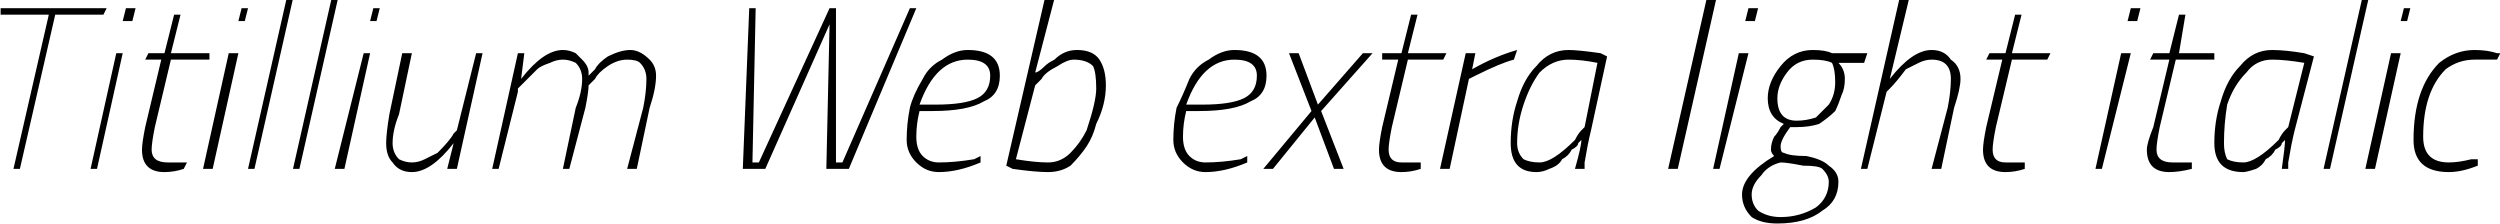 <svg xmlns="http://www.w3.org/2000/svg" viewBox="11.808 47.44 778.104 69.768"><path d="M27 52L12 52L12 50L45 50L44 52L29 52L18 100L16 100L27 52ZM42 100L40 100L48 64L50 64L42 100ZM53 54L50 54L51 50L54 50L53 54ZM59 94L59 94Q59 98 64 98L64 98L70 98L69 100Q66 101 63 101L63 101Q56 101 56 94L56 94Q56 92 57 87L57 87L62 66L57 66L58 64L63 64L66 52L68 52L65 64L77 64L77 66L65 66L60 87Q59 92 59 94ZM78 100L75 100L83 64L86 64L78 100ZM88 54L86 54L87 50L89 50L88 54ZM91 100L89 100L101 47L103 47L91 100ZM105 100L103 100L115 47L117 47L105 100ZM119 100L116 100L125 64L127 64L119 100ZM129 54L127 54L128 50L130 50L129 54ZM151 100L153 92Q146 101 140 101L140 101Q136 101 134 98Q132 96 132 92Q132 89 133 83L133 83L137 64L140 64L136 83Q134 88 134 92Q134 95 136 97Q138 98 140 98Q142 98 144 97Q146 96 148 95L148 95Q152 91 153 89L153 89L154 88L160 64L162 64L154 100L151 100ZM175 64L174 72Q181 63 187 63L187 63Q189 63 191 64Q192 65 193 66L193 66Q195 68 195 70L195 70L195 71Q196 70 197 69Q198 67 201 65Q205 63 208 63Q211 63 214 66Q216 68 216 71Q216 75 214 81L214 81L210 100L207 100L212 81Q213 76 213 72Q213 69 211 67Q210 66 207 66Q204 66 201 68Q198 70 197 72L197 72L195 74Q195 76 194 81L194 81L189 100L187 100L191 81Q193 76 193 72Q193 69 191 67Q189 66 187 66Q185 66 183 67Q180 68 179 69L179 69Q175 73 173 75L173 75L173 76L167 100L165 100L173 64L175 64ZM243 100L245 50L247 50L246 98L248 98L270 50L272 50L272 98L274 98L295 50L297 50L276 100L269 100L270 55L250 100L243 100ZM297 90Q297 94 299 96Q301 98 304 98L304 98Q309 98 315 97L315 97L317 96L317 98Q310 101 304 101L304 101Q300 101 297 98Q294 95 294 91Q294 86 295 81Q296 77 299 72Q301 68 305 66Q309 63 313 63L313 63Q323 63 323 71L323 71Q323 77 318 79Q313 82 302 82L302 82L298 82Q297 86 297 90ZM298 80L303 80Q312 80 316 78Q320 76 320 71Q320 66 313 66L313 66Q303 66 298 80L298 80ZM347 63L347 63Q352 63 354 66Q356 69 356 74L356 74Q356 80 353 86L353 86Q352 90 350 93Q348 96 345 99Q342 101 338 101L338 101Q334 101 327 100L327 100L325 99L337 47L340 47L334 70Q335 70 337 68Q338 67 340 66L340 66Q343 63 347 63ZM334 74L328 97Q334 98 338 98Q342 98 345 95Q348 92 350 88L350 88Q353 79 353 75Q353 70 352 68Q350 66 346 66L346 66Q344 66 341 68Q337 70 336 72L336 72L334 74ZM380 90Q380 94 382 96Q384 98 387 98L387 98Q392 98 398 97L398 97L400 96L400 98Q393 101 387 101L387 101Q383 101 380 98Q377 95 377 91Q377 86 378 81Q380 77 382 72Q384 68 388 66Q392 63 396 63L396 63Q406 63 406 71L406 71Q406 77 401 79Q396 82 385 82L385 82L381 82Q380 86 380 90ZM381 80L386 80Q395 80 399 78Q403 76 403 71Q403 66 396 66L396 66Q386 66 381 80L381 80ZM420 82L413 64L416 64L422 80L436 64L439 64L423 82L430 100L427 100L421 84L408 100L405 100L420 82ZM444 94L444 94Q444 98 448 98L448 98L454 98L454 100Q451 101 448 101L448 101Q441 101 441 94L441 94Q441 92 442 87L442 87L447 66L442 66L442 64L448 64L451 52L453 52L450 64L462 64L461 66L450 66L445 87Q444 92 444 94ZM463 100L460 100L468 64L471 64L470 69Q477 65 484 63L484 63L483 66Q479 67 471 71L471 71L469 72L463 100ZM490 101L490 101Q482 101 482 92L482 92Q482 85 484 79Q486 72 490 68Q494 63 500 63L500 63Q503 63 510 64L510 64L512 65L507 88Q506 92 505 98L505 98L505 100L502 100Q504 93 504 91L504 91Q504 91 503 92Q503 93 501 94Q500 96 498 97Q497 99 494 100Q492 101 490 101ZM505 87L509 67Q504 66 500 66Q495 66 491 70Q488 74 486 80Q484 86 484 92L484 92Q484 95 486 97Q488 98 491 98L491 98Q495 98 502 91L502 91Q503 89 504 88L504 88L505 87ZM534 100L531 100L543 47L546 47L534 100ZM547 100L545 100L553 64L556 64L547 100ZM558 54L555 54L556 50L559 50L558 54ZM576 63L576 63Q580 63 582 64L582 64L593 64L592 67L584 67Q586 69 586 72Q586 75 585 77Q584 80 583 82Q581 84 578 86Q575 87 571 87L571 87L569 87Q566 91 566 93L566 93Q566 95 567 95Q569 96 574 96Q579 97 581 99Q584 101 584 104L584 104Q584 110 579 113Q574 117 565 117L565 117Q560 117 557 115Q554 112 554 108L554 108Q554 102 564 96L564 96Q563 95 563 94Q563 92 564 90Q565 89 566 87L566 87L567 86Q562 84 562 78L562 78Q562 73 566 68Q570 63 576 63ZM566 98Q562 99 560 102Q557 105 557 108Q557 111 559 113Q562 115 566 115L566 115Q572 115 577 112Q581 109 581 104L581 104Q581 102 579 100Q578 99 573 99Q568 98 566 98L566 98ZM571 85L571 85Q574 85 577 84Q579 82 581 80L581 80Q583 77 583 73Q583 69 582 67Q580 66 576 66L576 66Q571 66 568 70Q565 74 565 78L565 78Q565 85 571 85ZM606 47L600 72Q607 63 613 63L613 63Q617 63 619 66Q622 68 622 72Q622 75 620 81L620 81L616 100L613 100L618 81Q619 76 619 72L619 72Q619 66 613 66L613 66Q611 66 609 67Q607 68 605 69L605 69Q602 73 600 75L600 75L599 76L593 100L591 100L603 47L606 47ZM632 94L632 94Q632 98 636 98L636 98L642 98L642 100Q639 101 636 101L636 101Q629 101 629 94L629 94Q629 92 630 87L630 87L635 66L630 66L631 64L636 64L639 52L641 52L638 64L650 64L649 66L638 66L633 87Q632 92 632 94ZM666 100L664 100L672 64L675 64L666 100ZM677 54L674 54L675 50L678 50L677 54ZM683 94L683 94Q683 98 688 98L688 98L694 98L694 100Q690 101 687 101L687 101Q680 101 680 94L680 94Q680 92 682 87L682 87L687 66L681 66L682 64L687 64L690 52L692 52L690 64L701 64L701 66L689 66L684 87Q683 92 683 94ZM710 101L710 101Q701 101 701 92L701 92Q701 85 703 79Q705 72 709 68Q713 63 719 63L719 63Q723 63 729 64L729 64L732 65L726 88Q725 92 724 98L724 98L724 100L722 100Q723 93 723 91L723 91Q723 91 722 92Q722 93 720 94Q719 96 717 97Q716 99 714 100Q711 101 710 101ZM724 87L729 67Q723 66 719 66Q714 66 711 70Q707 74 705 80Q704 86 704 92L704 92Q704 95 705 97Q707 98 710 98L710 98Q714 98 721 91L721 91Q722 89 723 88L723 88L724 87ZM737 100L735 100L747 47L749 47L737 100ZM751 100L748 100L756 64L759 64L751 100ZM761 54L759 54L760 50L762 50L761 54ZM782 63L782 63Q786 63 789 64L789 64L790 64L789 66Q785 66 782 66L782 66Q777 66 773 69L773 69Q766 76 766 90L766 90Q766 94 768 96Q770 98 774 98L774 98Q777 98 781 97L781 97L783 97L783 99Q778 101 774 101L774 101Q763 101 763 91L763 91Q763 75 771 67L771 67Q776 63 782 63Z"/></svg>